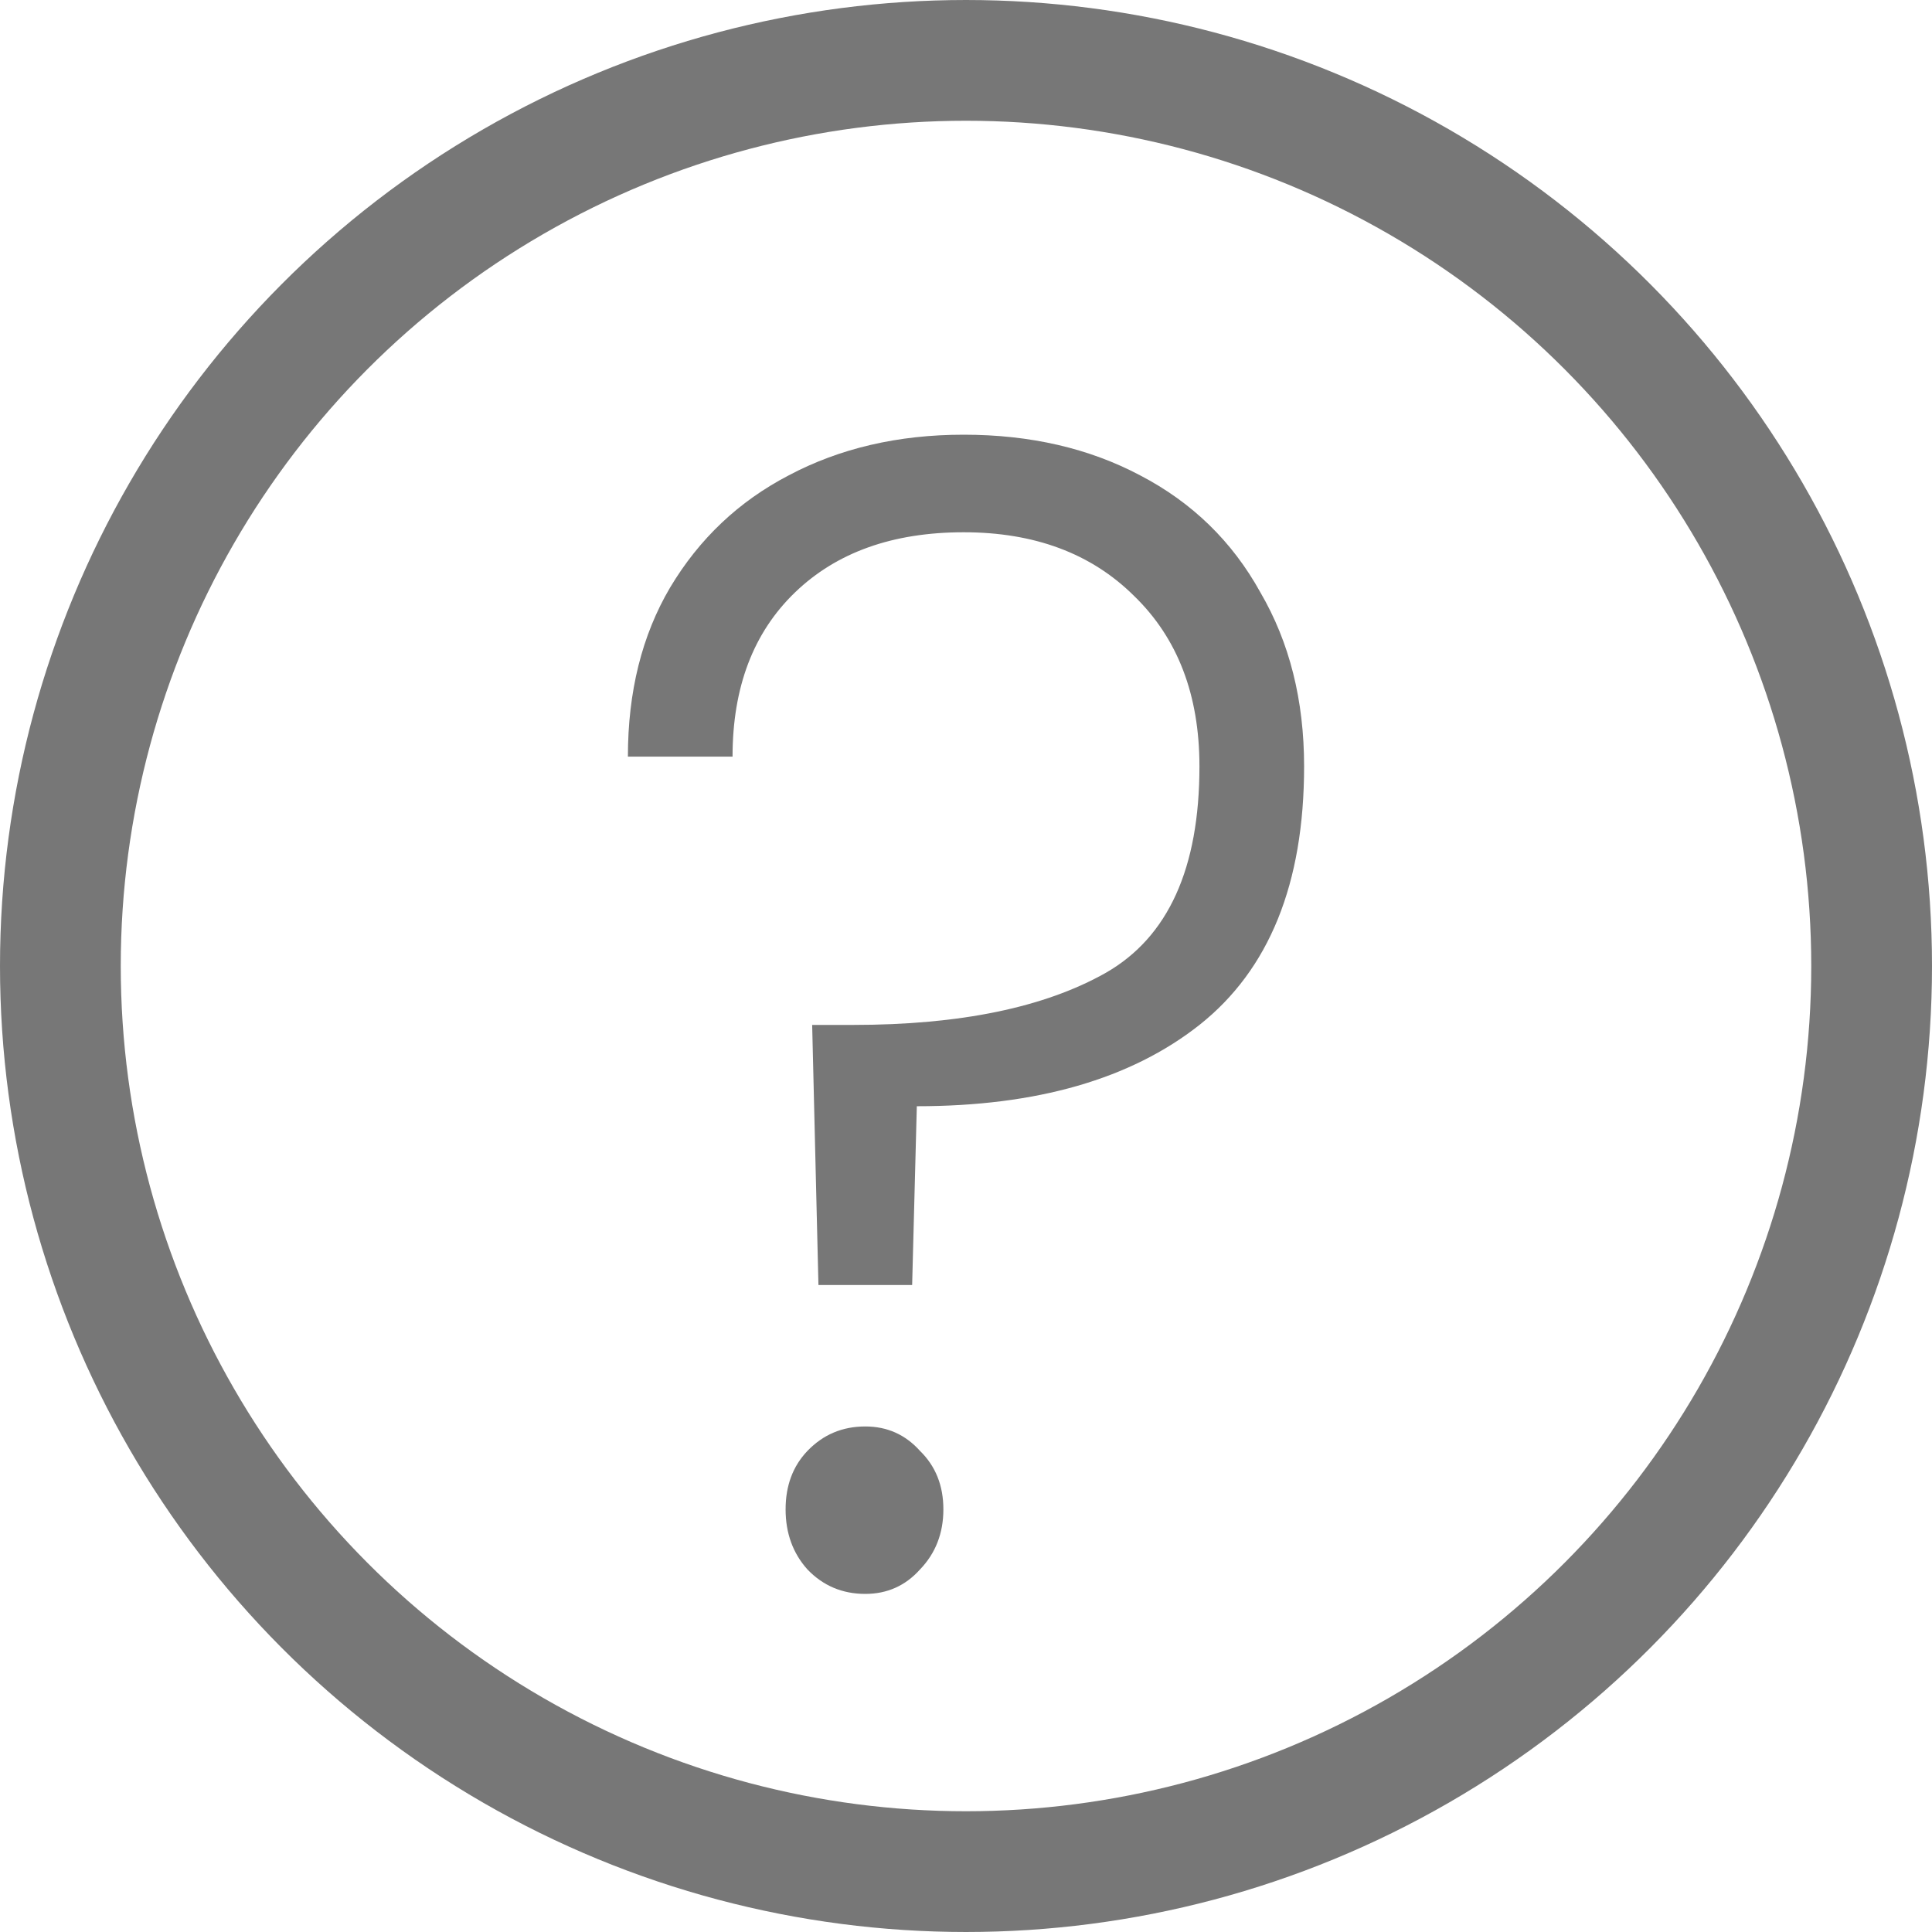 <svg width="24" height="24" viewBox="0 0 24 24" fill="none" xmlns="http://www.w3.org/2000/svg">
<circle cx="12" cy="12" r="11.25" stroke="#777777" stroke-width="1.5"/>
<path d="M11.971 5.4C12.799 5.4 13.529 5.569 14.163 5.905C14.81 6.242 15.308 6.727 15.657 7.359C16.019 7.979 16.2 8.699 16.2 9.52C16.2 10.975 15.767 12.045 14.9 12.732C14.047 13.405 12.876 13.742 11.389 13.742L11.331 15.963H10.167L10.089 12.732H10.594C11.926 12.732 12.973 12.516 13.736 12.085C14.512 11.641 14.9 10.786 14.9 9.52C14.9 8.632 14.629 7.925 14.085 7.4C13.555 6.875 12.85 6.612 11.971 6.612C11.091 6.612 10.393 6.861 9.876 7.359C9.358 7.858 9.1 8.538 9.1 9.399H7.8C7.8 8.591 7.975 7.891 8.324 7.299C8.686 6.693 9.177 6.228 9.798 5.905C10.432 5.569 11.156 5.4 11.971 5.4ZM10.749 19.8C10.464 19.8 10.225 19.699 10.031 19.497C9.85 19.296 9.759 19.046 9.759 18.75C9.759 18.454 9.85 18.212 10.031 18.023C10.225 17.821 10.464 17.72 10.749 17.72C11.02 17.72 11.247 17.821 11.428 18.023C11.622 18.212 11.719 18.454 11.719 18.75C11.719 19.046 11.622 19.296 11.428 19.497C11.247 19.699 11.02 19.8 10.749 19.8Z" fill="#777777"/>
</svg>
